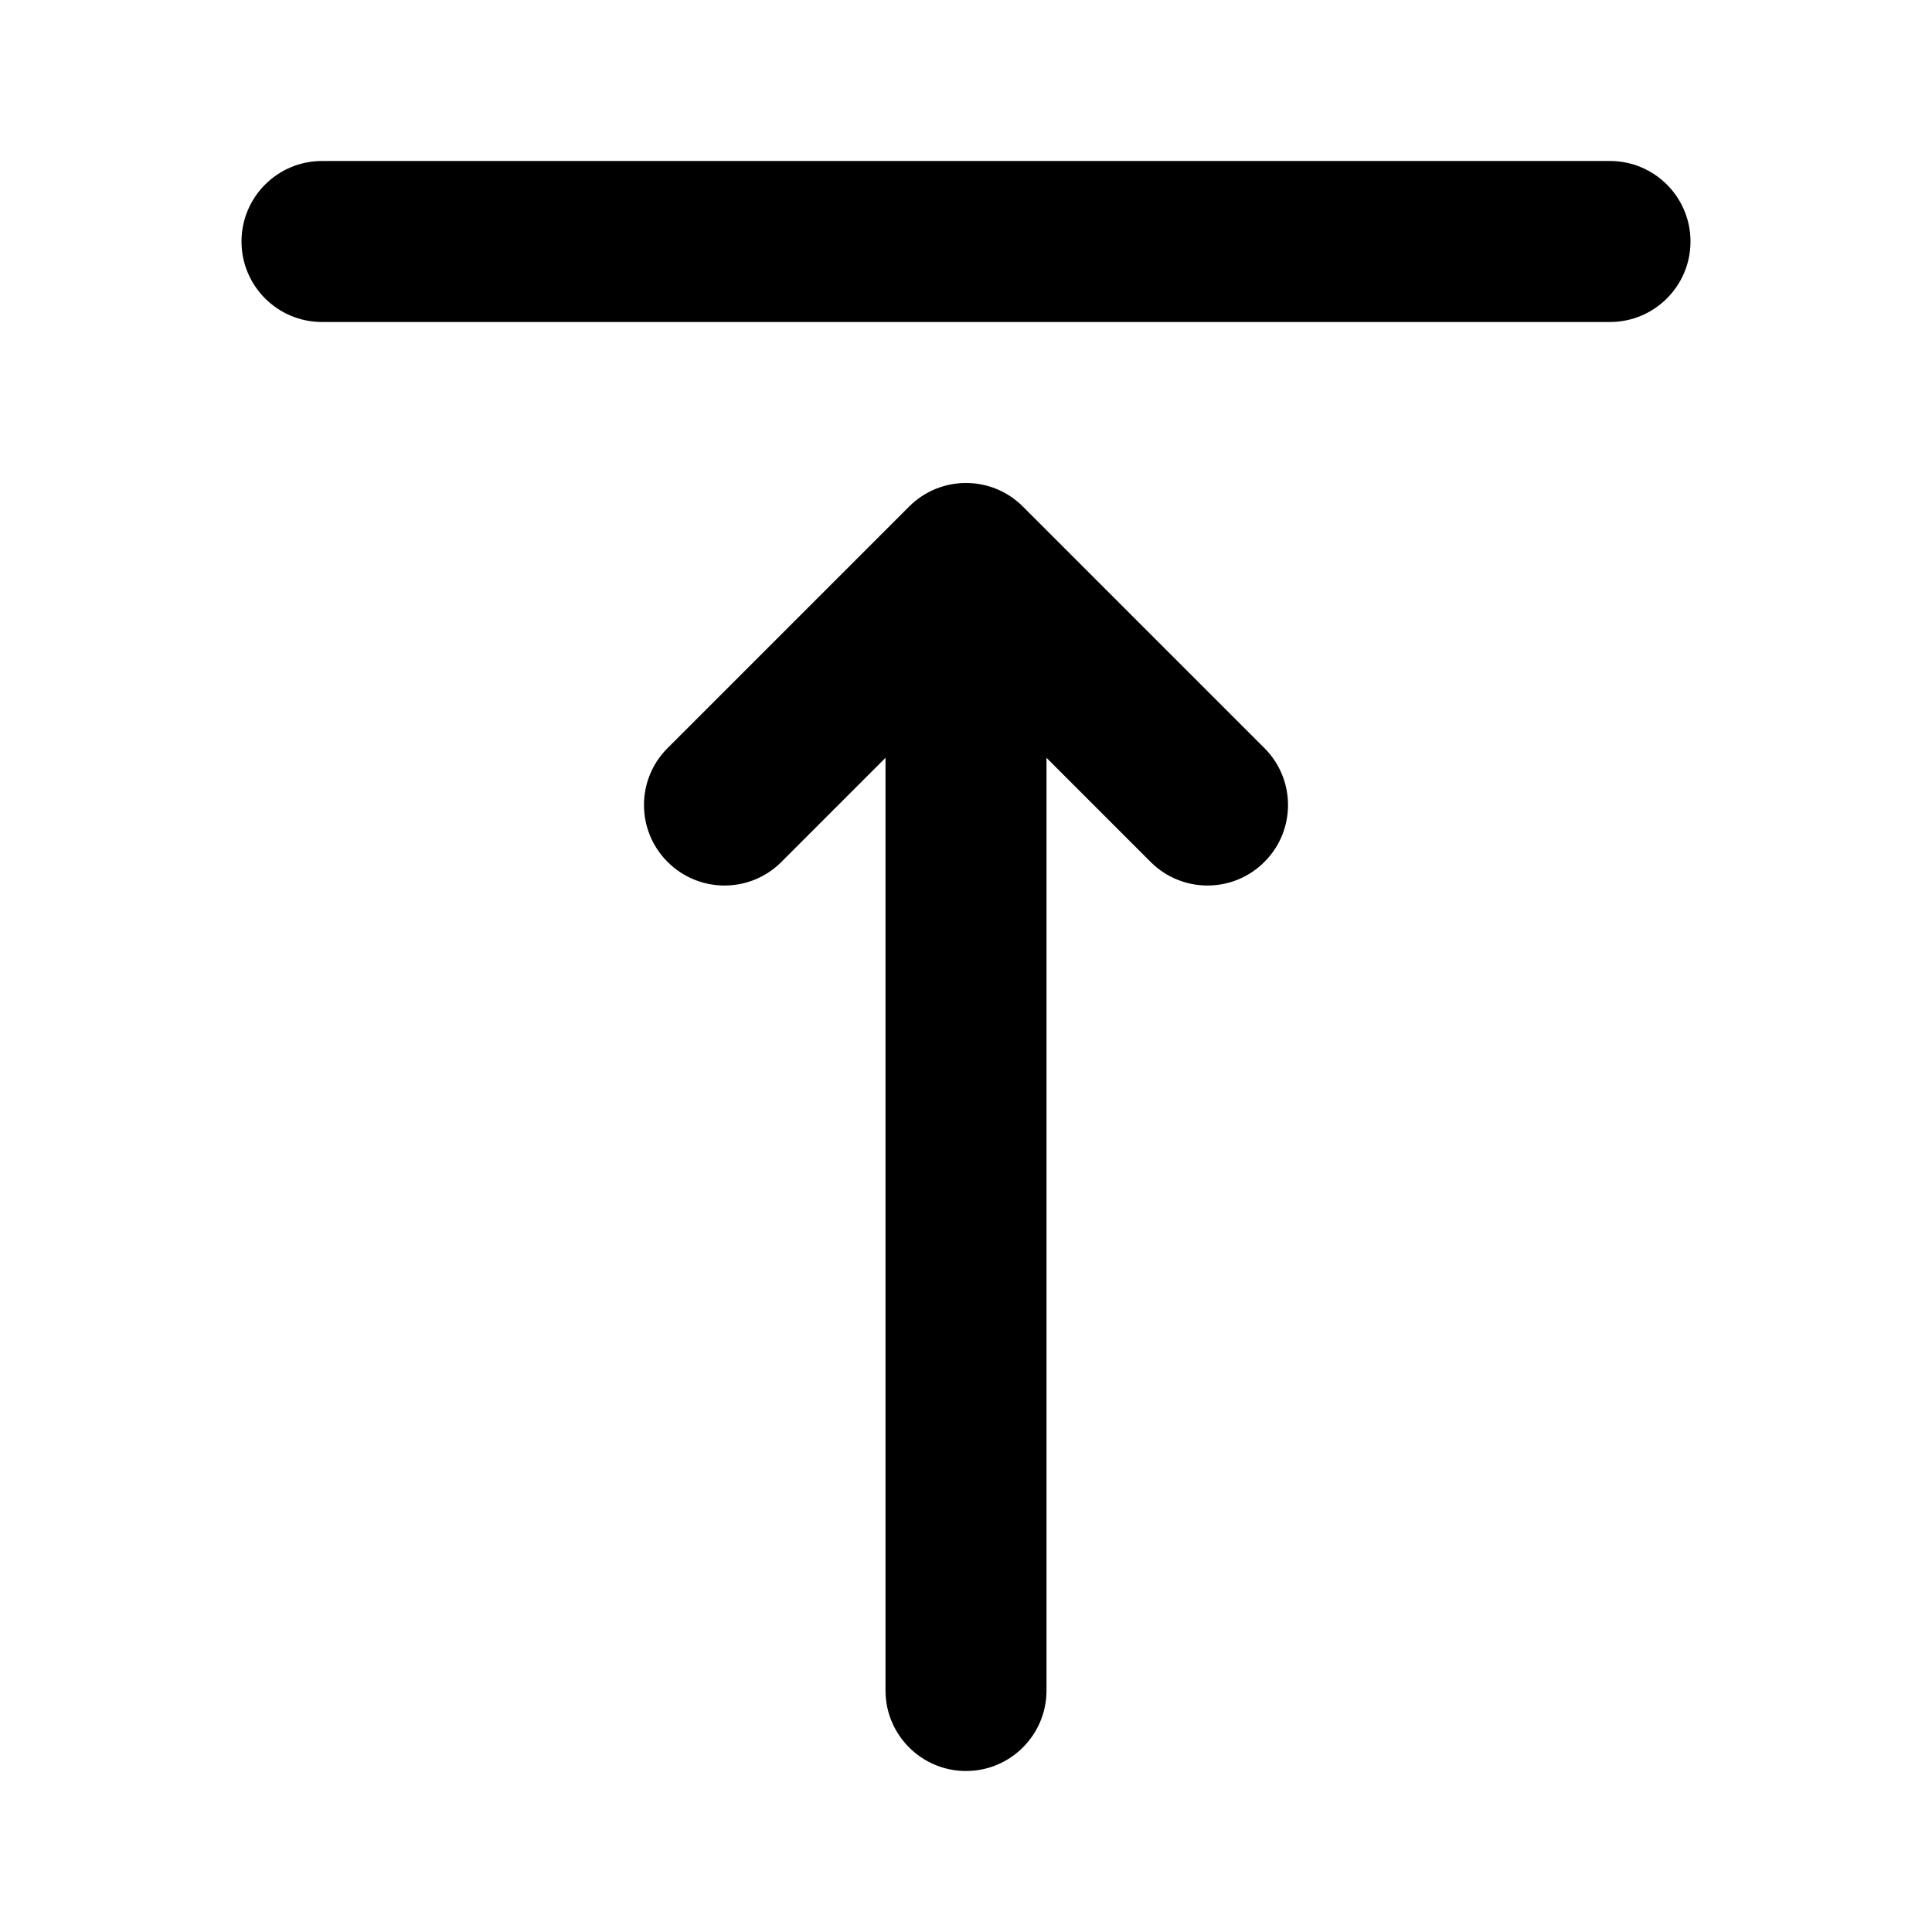 <svg width="24" height="24" viewBox="0 0 24 24" fill="none" xmlns="http://www.w3.org/2000/svg">
<path fill-rule="evenodd" clip-rule="evenodd" d="M13 21C13 21.552 12.552 22 12 22C11.448 22 11 21.552 11 21L11 9.414L9.707 10.707C9.317 11.098 8.683 11.098 8.293 10.707C7.902 10.317 7.902 9.683 8.293 9.293L11.293 6.293C11.683 5.902 12.317 5.902 12.707 6.293L15.707 9.293C16.098 9.683 16.098 10.317 15.707 10.707C15.317 11.098 14.683 11.098 14.293 10.707L13 9.414L13 21ZM4 2C3.448 2 3 2.448 3 3C3 3.552 3.448 4 4 4L20 4C20.552 4 21 3.552 21 3C21 2.448 20.552 2 20 2L4 2Z" fill="currentColor"/>
</svg>
